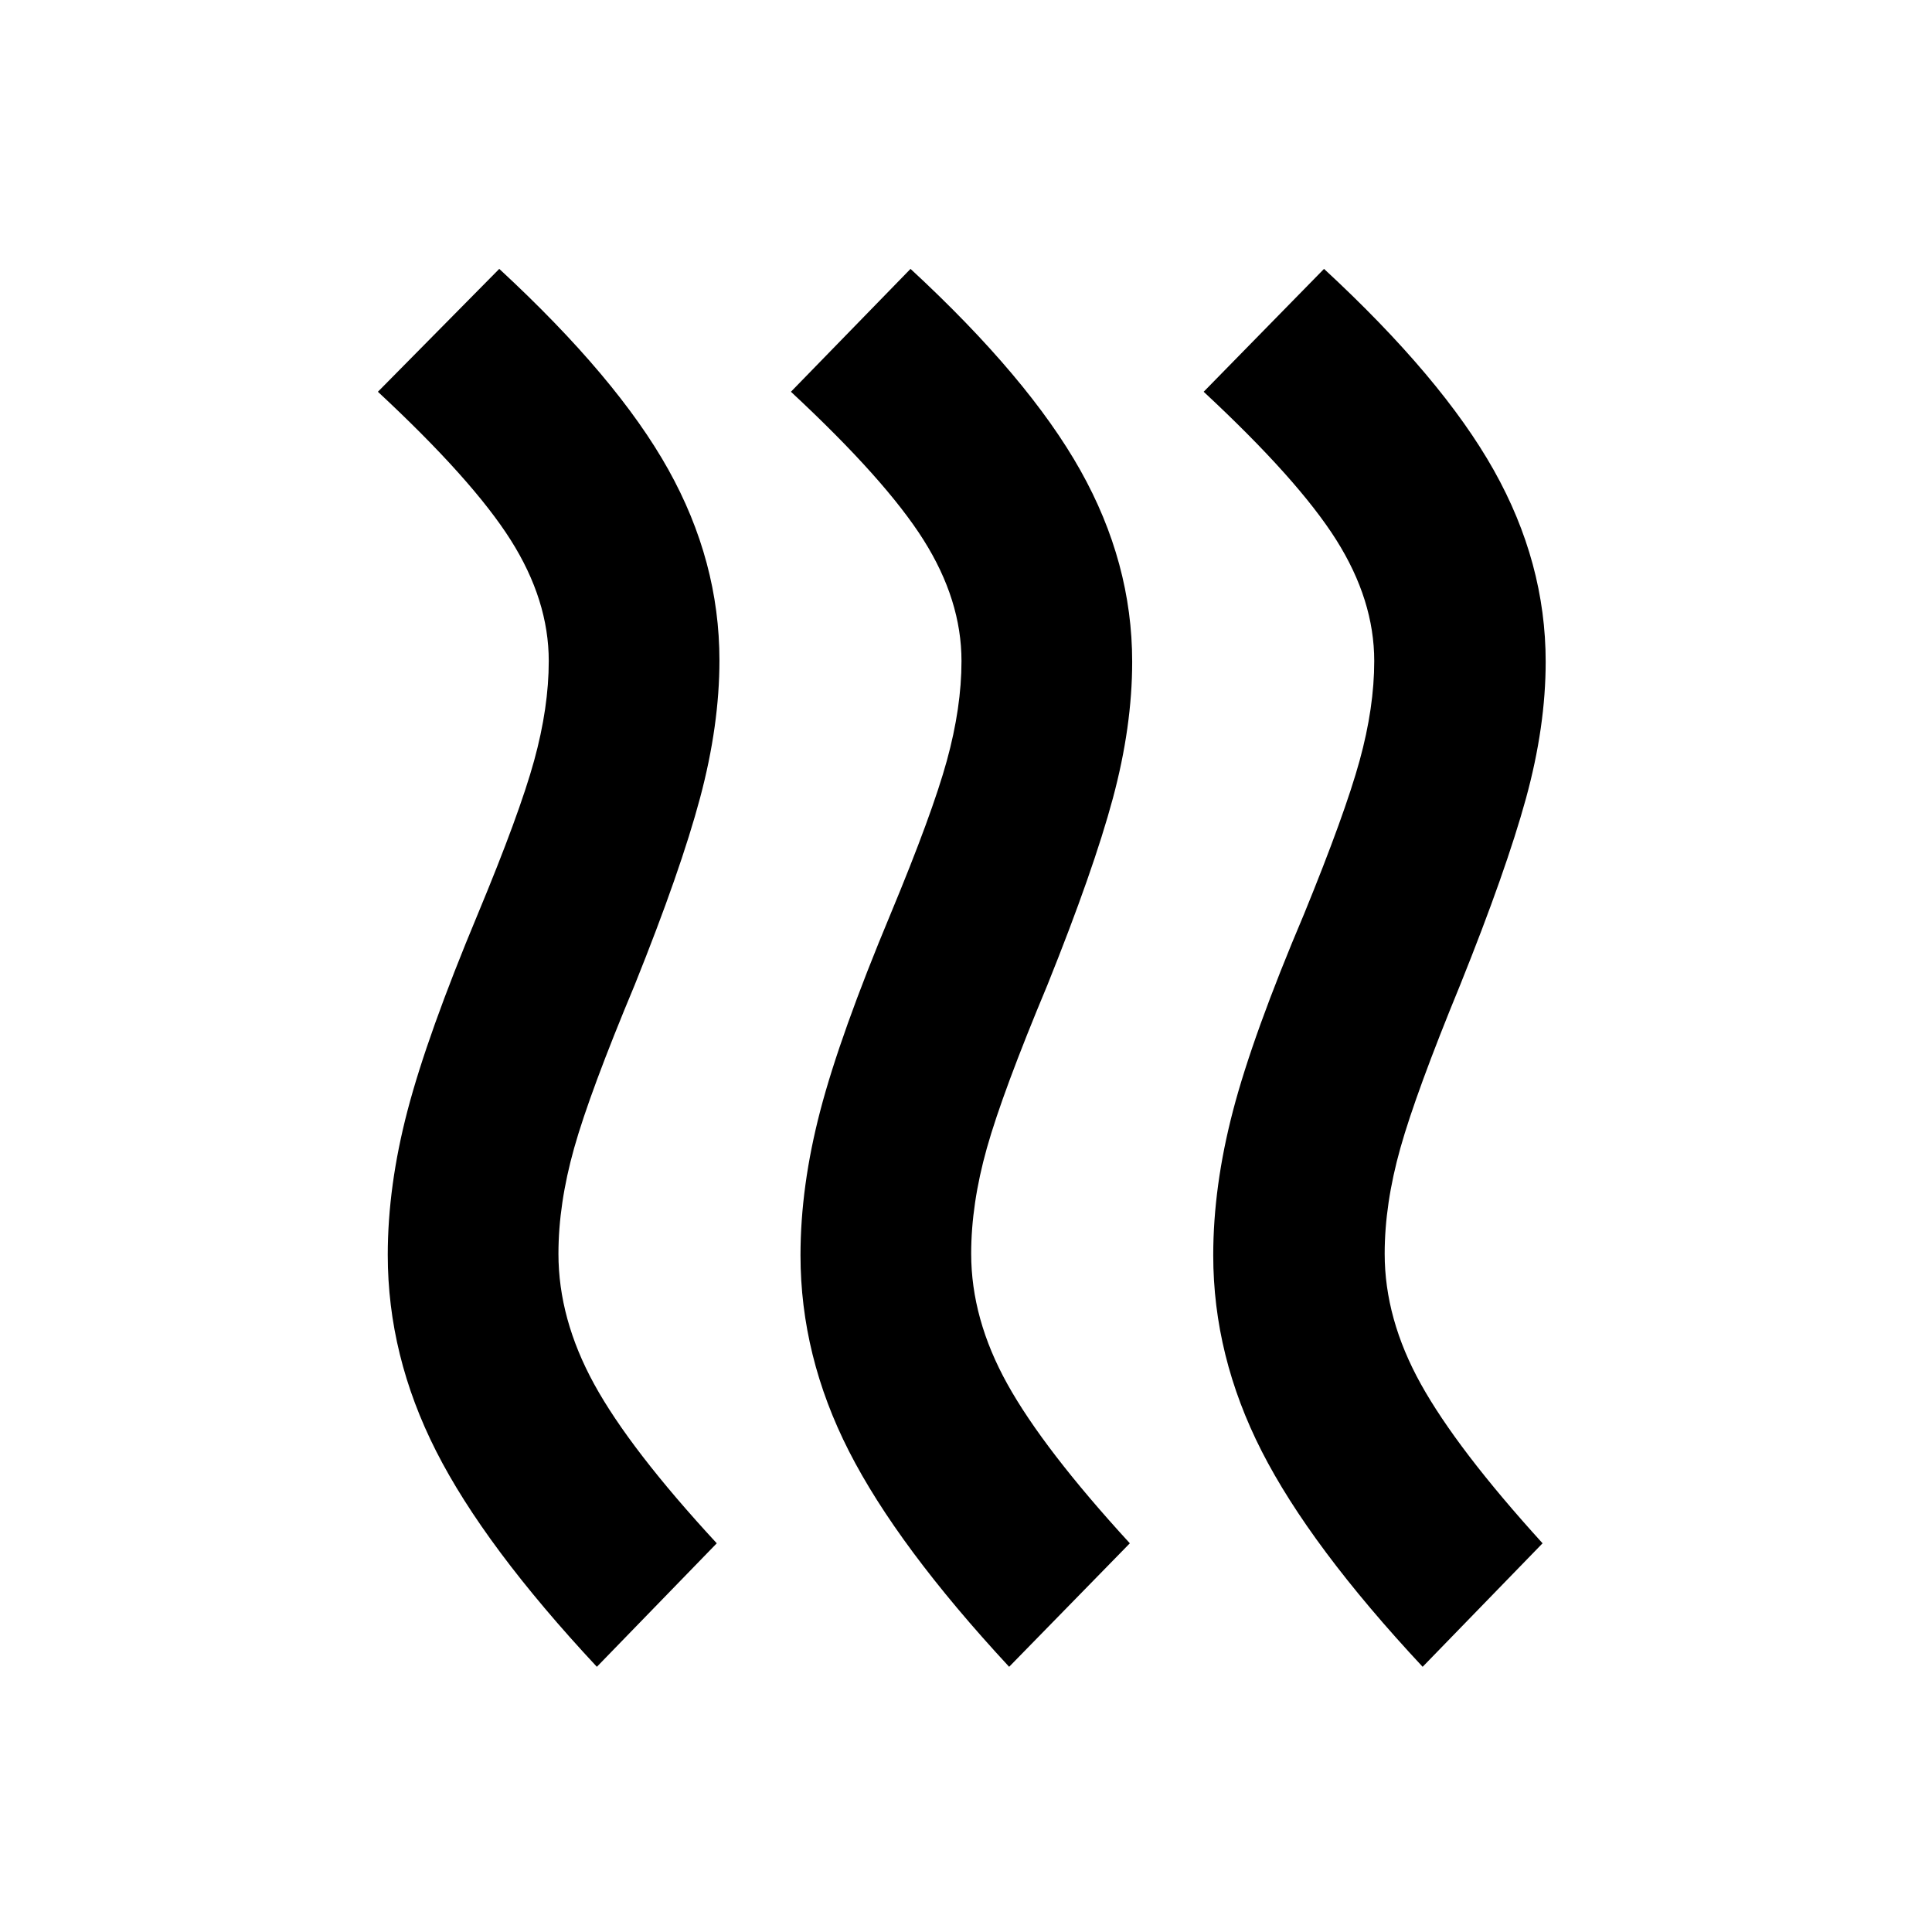 <svg xmlns="http://www.w3.org/2000/svg" height="40" viewBox="0 -960 960 960" width="40"><path d="M277.486-337.029q0 32.392 17.742 64.776 17.743 32.384 60.924 79.109l-59.573 61.37q-55.884-59.87-79.895-107.211-24.011-47.341-24.011-97.464 0-34.218 9.834-71.757 9.833-37.54 34.92-97.613 20.667-49.667 27.957-76.152 7.289-26.486 7.289-49.566 0-30.282-18.931-60.166-18.931-29.884-65.967-73.631l60.304-61.058q58.638 54.217 84.023 99.736 25.384 45.518 25.384 94.808 0 32.217-9.616 68.279t-32.471 92.924q-22.312 53.377-30.113 81.113-7.8 27.735-7.8 52.503Zm205.087 0q0 32.392 17.993 64.776 17.992 32.384 60.84 79.109l-59.971 61.37q-55.508-59.87-79.591-107.128-24.083-47.257-24.083-97.38 0-34.218 9.833-71.841 9.833-37.623 34.92-97.696 20.667-49.667 27.957-76.152 7.29-26.486 7.29-49.566 0-30.282-18.859-60.166-18.859-29.884-65.895-73.631l59.428-61.058q58.638 54.217 84.388 100.069 25.75 45.852 25.75 95.142 0 32.217-9.616 67.945-9.616 35.729-32.471 92.591-22.312 53.377-30.112 81.113-7.801 27.735-7.801 52.503Zm205.464 0q0 32.392 17.993 64.776 17.992 32.384 60.463 79.109l-59.594 61.37q-55.884-59.87-79.968-107.128-24.083-47.257-24.083-97.38 0-34.218 9.833-71.841 9.833-37.623 35.297-97.696 20.29-49.667 27.58-76.152 7.29-26.486 7.29-49.566 0-30.282-18.859-60.166-18.859-29.884-65.895-73.631l59.805-61.058q58.638 54.217 84.388 100.069 25.75 45.852 25.75 95.142 0 32.217-9.805 67.945-9.804 35.729-32.659 92.591-21.935 53.377-29.736 81.113-7.8 27.735-7.8 52.503Z"/></svg>